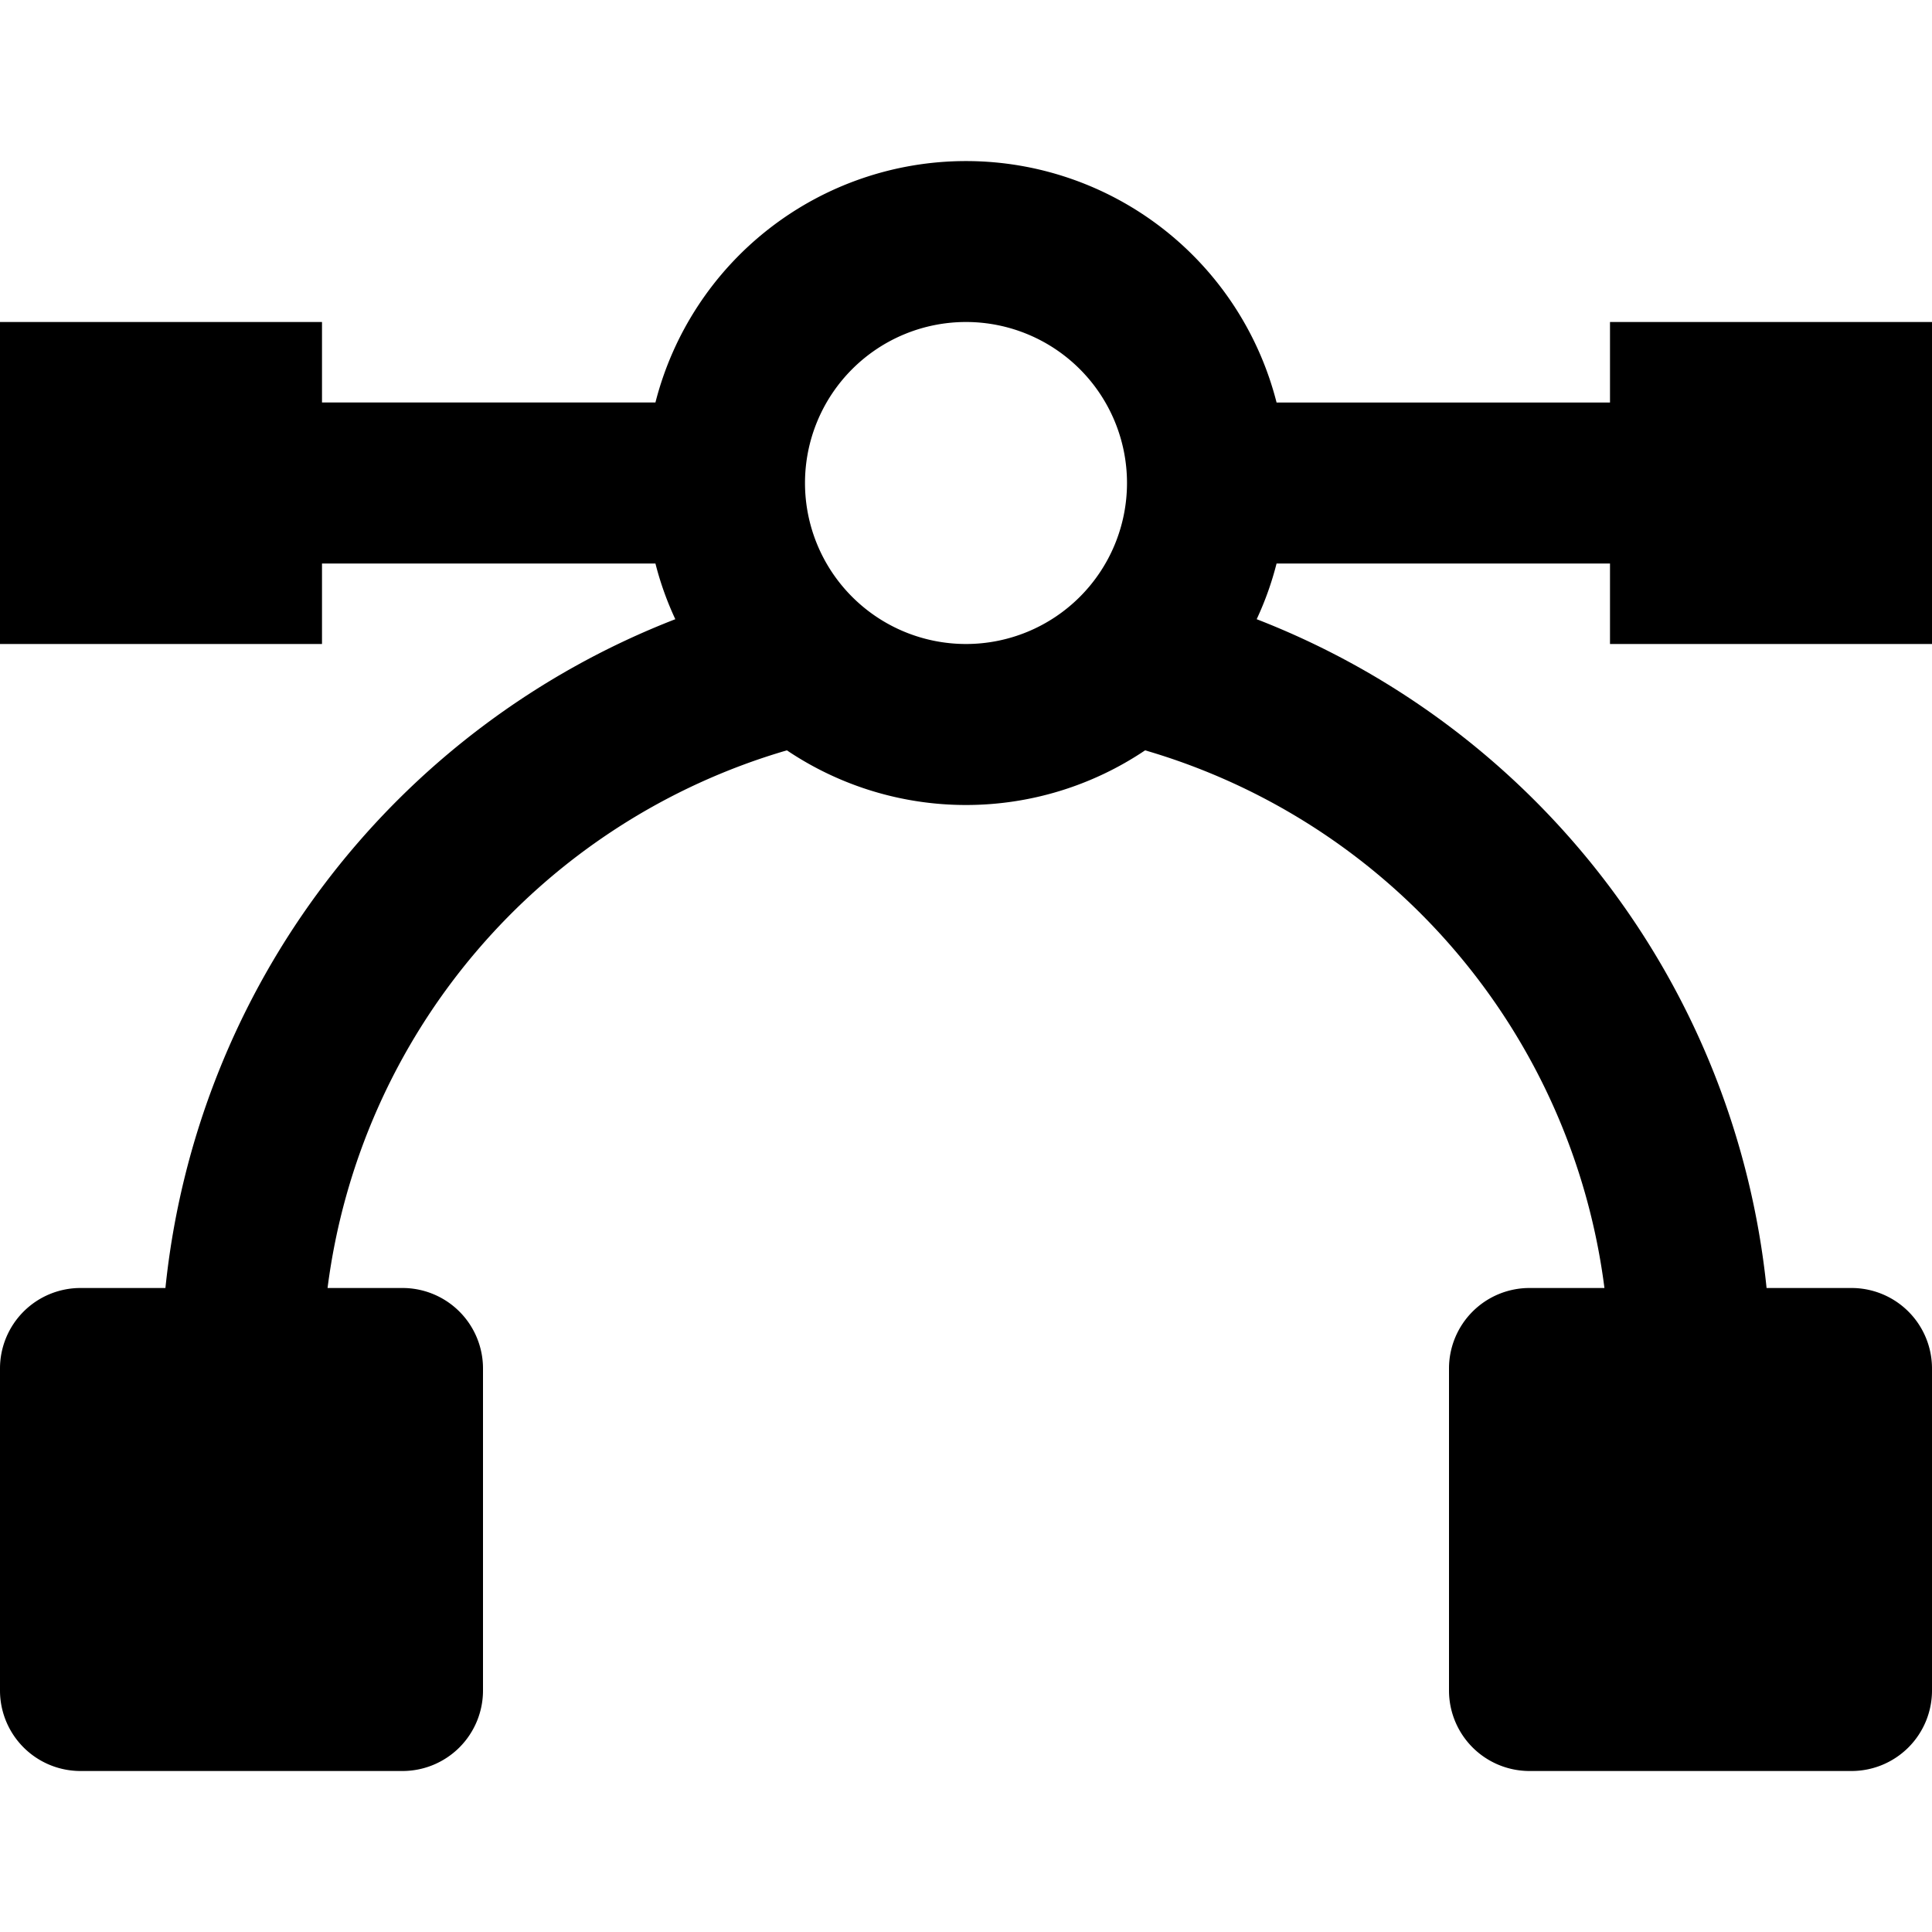 <svg id="nc_icon" xmlns="http://www.w3.org/2000/svg" viewBox="0 0 24 24"><path fill="currentColor" d="M24 8V4h-4v1h-4.142a3.981 3.981 0 0 0-7.716 0H4V4H0v4h4V7h4.142a3.9 3.9 0 0 0 .247.692A10.007 10.007 0 0 0 2.055 16H1a1 1 0 0 0-1 1v4a1 1 0 0 0 1 1h4a1 1 0 0 0 1-1v-4a1 1 0 0 0-1-1h-.931a8.015 8.015 0 0 1 5.706-6.679 3.985 3.985 0 0 0 4.45 0A8.015 8.015 0 0 1 19.931 16H19a1 1 0 0 0-1 1v4a1 1 0 0 0 1 1h4a1 1 0 0 0 1-1v-4a1 1 0 0 0-1-1h-1.055a10.007 10.007 0 0 0-6.334-8.308A3.9 3.9 0 0 0 15.858 7H20v1ZM12 4a2 2 0 1 1-2 2 2 2 0 0 1 2-2Z" class="nc-icon-wrapper"/></svg>
